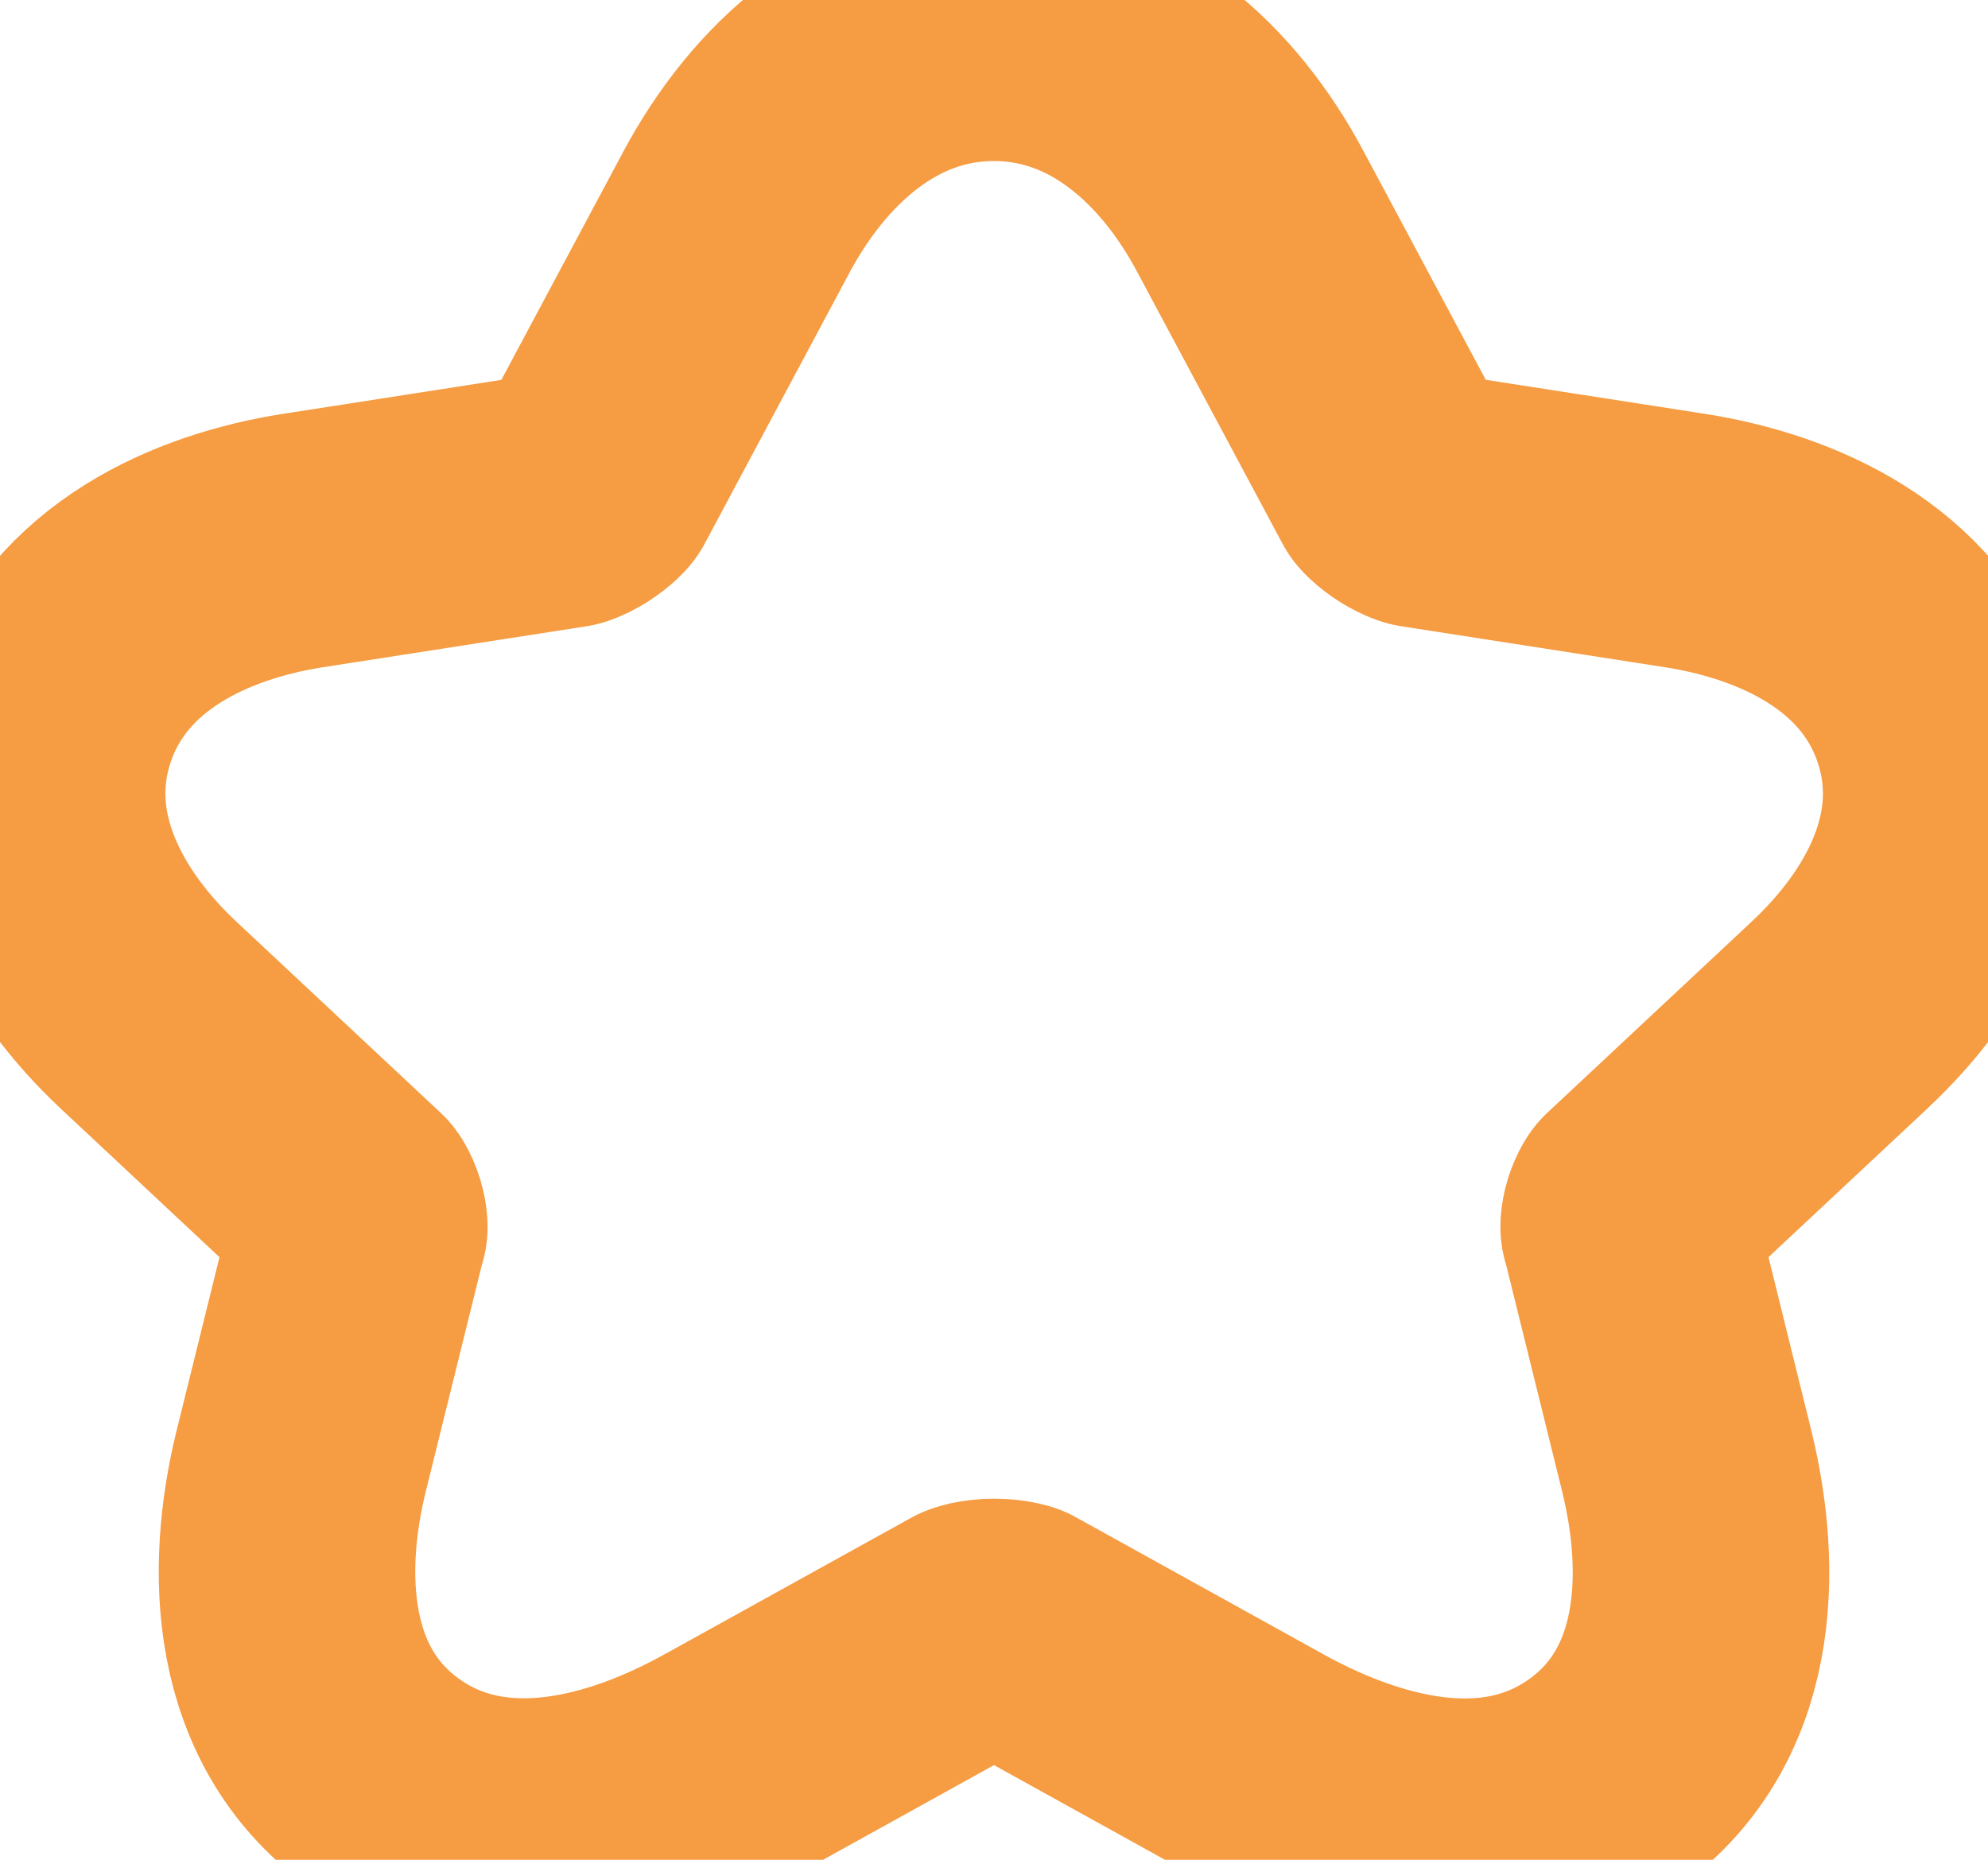 <svg width="31" height="29" viewBox="0 0 31 29" fill="none" xmlns="http://www.w3.org/2000/svg">
<path d="M21.773 7.546C21.768 7.541 21.765 7.537 21.762 7.534L19.5 3.303C19.5 3.302 19.5 3.301 19.499 3.301C18.709 1.815 17.352 0.511 15.498 0.511C13.647 0.511 12.287 1.812 11.49 3.295L11.488 3.299L9.225 7.534C9.222 7.538 9.218 7.542 9.212 7.548C9.182 7.579 9.134 7.622 9.069 7.667C9.005 7.712 8.941 7.747 8.889 7.769C8.858 7.783 8.84 7.788 8.834 7.79L4.73 8.428L4.729 8.428C3.127 8.678 1.375 9.464 0.771 11.232C0.15 13.051 1.134 14.723 2.315 15.828L5.502 18.81C5.505 18.814 5.509 18.82 5.514 18.829C5.533 18.862 5.556 18.911 5.574 18.97C5.592 19.03 5.6 19.08 5.602 19.113C5.602 19.115 5.603 19.117 5.603 19.119L4.697 22.781C4.697 22.781 4.697 22.781 4.697 22.781C4.697 22.781 4.697 22.781 4.697 22.781C4.281 24.465 4.306 26.654 6.064 27.854C7.726 28.988 9.787 28.403 11.329 27.547C11.329 27.547 11.329 27.547 11.33 27.547L15.173 25.419C15.178 25.416 15.204 25.406 15.254 25.395C15.322 25.38 15.409 25.37 15.505 25.37C15.601 25.37 15.685 25.38 15.75 25.394C15.79 25.403 15.812 25.411 15.818 25.414L19.672 27.548L19.673 27.549C21.213 28.399 23.276 28.994 24.94 27.858C26.702 26.657 26.716 24.461 26.302 22.782L26.302 22.781L25.397 19.119C25.397 19.117 25.397 19.115 25.397 19.113C25.399 19.08 25.407 19.03 25.425 18.97C25.444 18.911 25.466 18.862 25.485 18.829C25.491 18.82 25.495 18.814 25.497 18.81L28.68 15.833C28.681 15.832 28.682 15.831 28.682 15.83C29.87 14.725 30.858 13.051 30.232 11.228C29.625 9.463 27.871 8.678 26.27 8.428L26.269 8.428L22.158 7.789C22.153 7.788 22.132 7.782 22.096 7.766C22.043 7.743 21.98 7.709 21.916 7.665C21.851 7.62 21.803 7.577 21.773 7.546ZM5.603 19.134C5.603 19.134 5.603 19.133 5.603 19.132L5.603 19.134ZM15.81 25.409L15.81 25.409L15.81 25.409ZM25.397 19.132C25.397 19.133 25.397 19.134 25.397 19.134L25.397 19.132Z" stroke="#F69C42" stroke-width="4" stroke-linecap="round" stroke-linejoin="round"/>
</svg>
